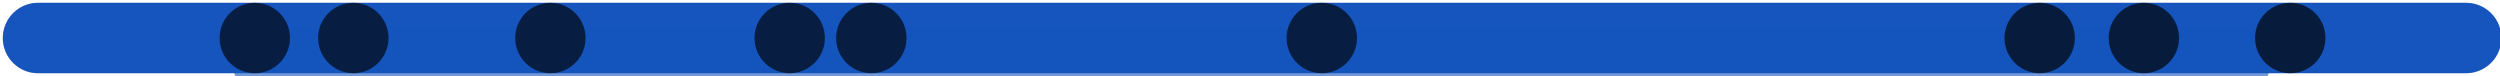 <svg width="888" height="27" viewBox="0 0 888 27" fill="none" xmlns="http://www.w3.org/2000/svg">
<g clip-path="url(#clip0)">
<line x1="13.49" y1="13.5" x2="875.51" y2="13.5" stroke="#C4C4C4" stroke-width="25" stroke-linecap="round"/>
<path d="M13.5 13.5H876" stroke="#1555BD" stroke-width="25" stroke-linecap="round"/>
<g filter="url(#filter0_f)">
<path d="M95 22L794 22" stroke="#1555BD" stroke-opacity="0.6" stroke-width="25" stroke-linecap="round"/>
</g>
<circle cx="90.5" cy="13.5" r="12.5" fill="#071D41"/>
<circle cx="125.5" cy="13.5" r="12.5" fill="#071D41"/>
<circle cx="195.5" cy="13.5" r="12.5" fill="#071D41"/>
<circle cx="280.5" cy="13.5" r="12.5" fill="#071D41"/>
<circle cx="309.5" cy="13.5" r="12.5" fill="#071D41"/>
<circle cx="469.5" cy="13.5" r="12.5" fill="#071D41"/>
<circle cx="724.5" cy="13.5" r="12.5" fill="#071C3D"/>
<circle cx="761.5" cy="13.5" r="12.5" fill="#071C3D"/>
<circle cx="813.5" cy="13.5" r="12.5" fill="#071C3D"/>
</g>
<defs>
<filter id="filter0_f" x="52.5" y="-20.5" width="784" height="85" filterUnits="userSpaceOnUse" color-interpolation-filters="sRGB">
<feFlood flood-opacity="0" result="BackgroundImageFix"/>
<feBlend mode="normal" in="SourceGraphic" in2="BackgroundImageFix" result="shape"/>
<feGaussianBlur stdDeviation="15" result="effect1_foregroundBlur"/>
</filter>
<clipPath id="clip0">
<rect width="888" height="27" fill="white"/>
</clipPath>
</defs>
</svg>
